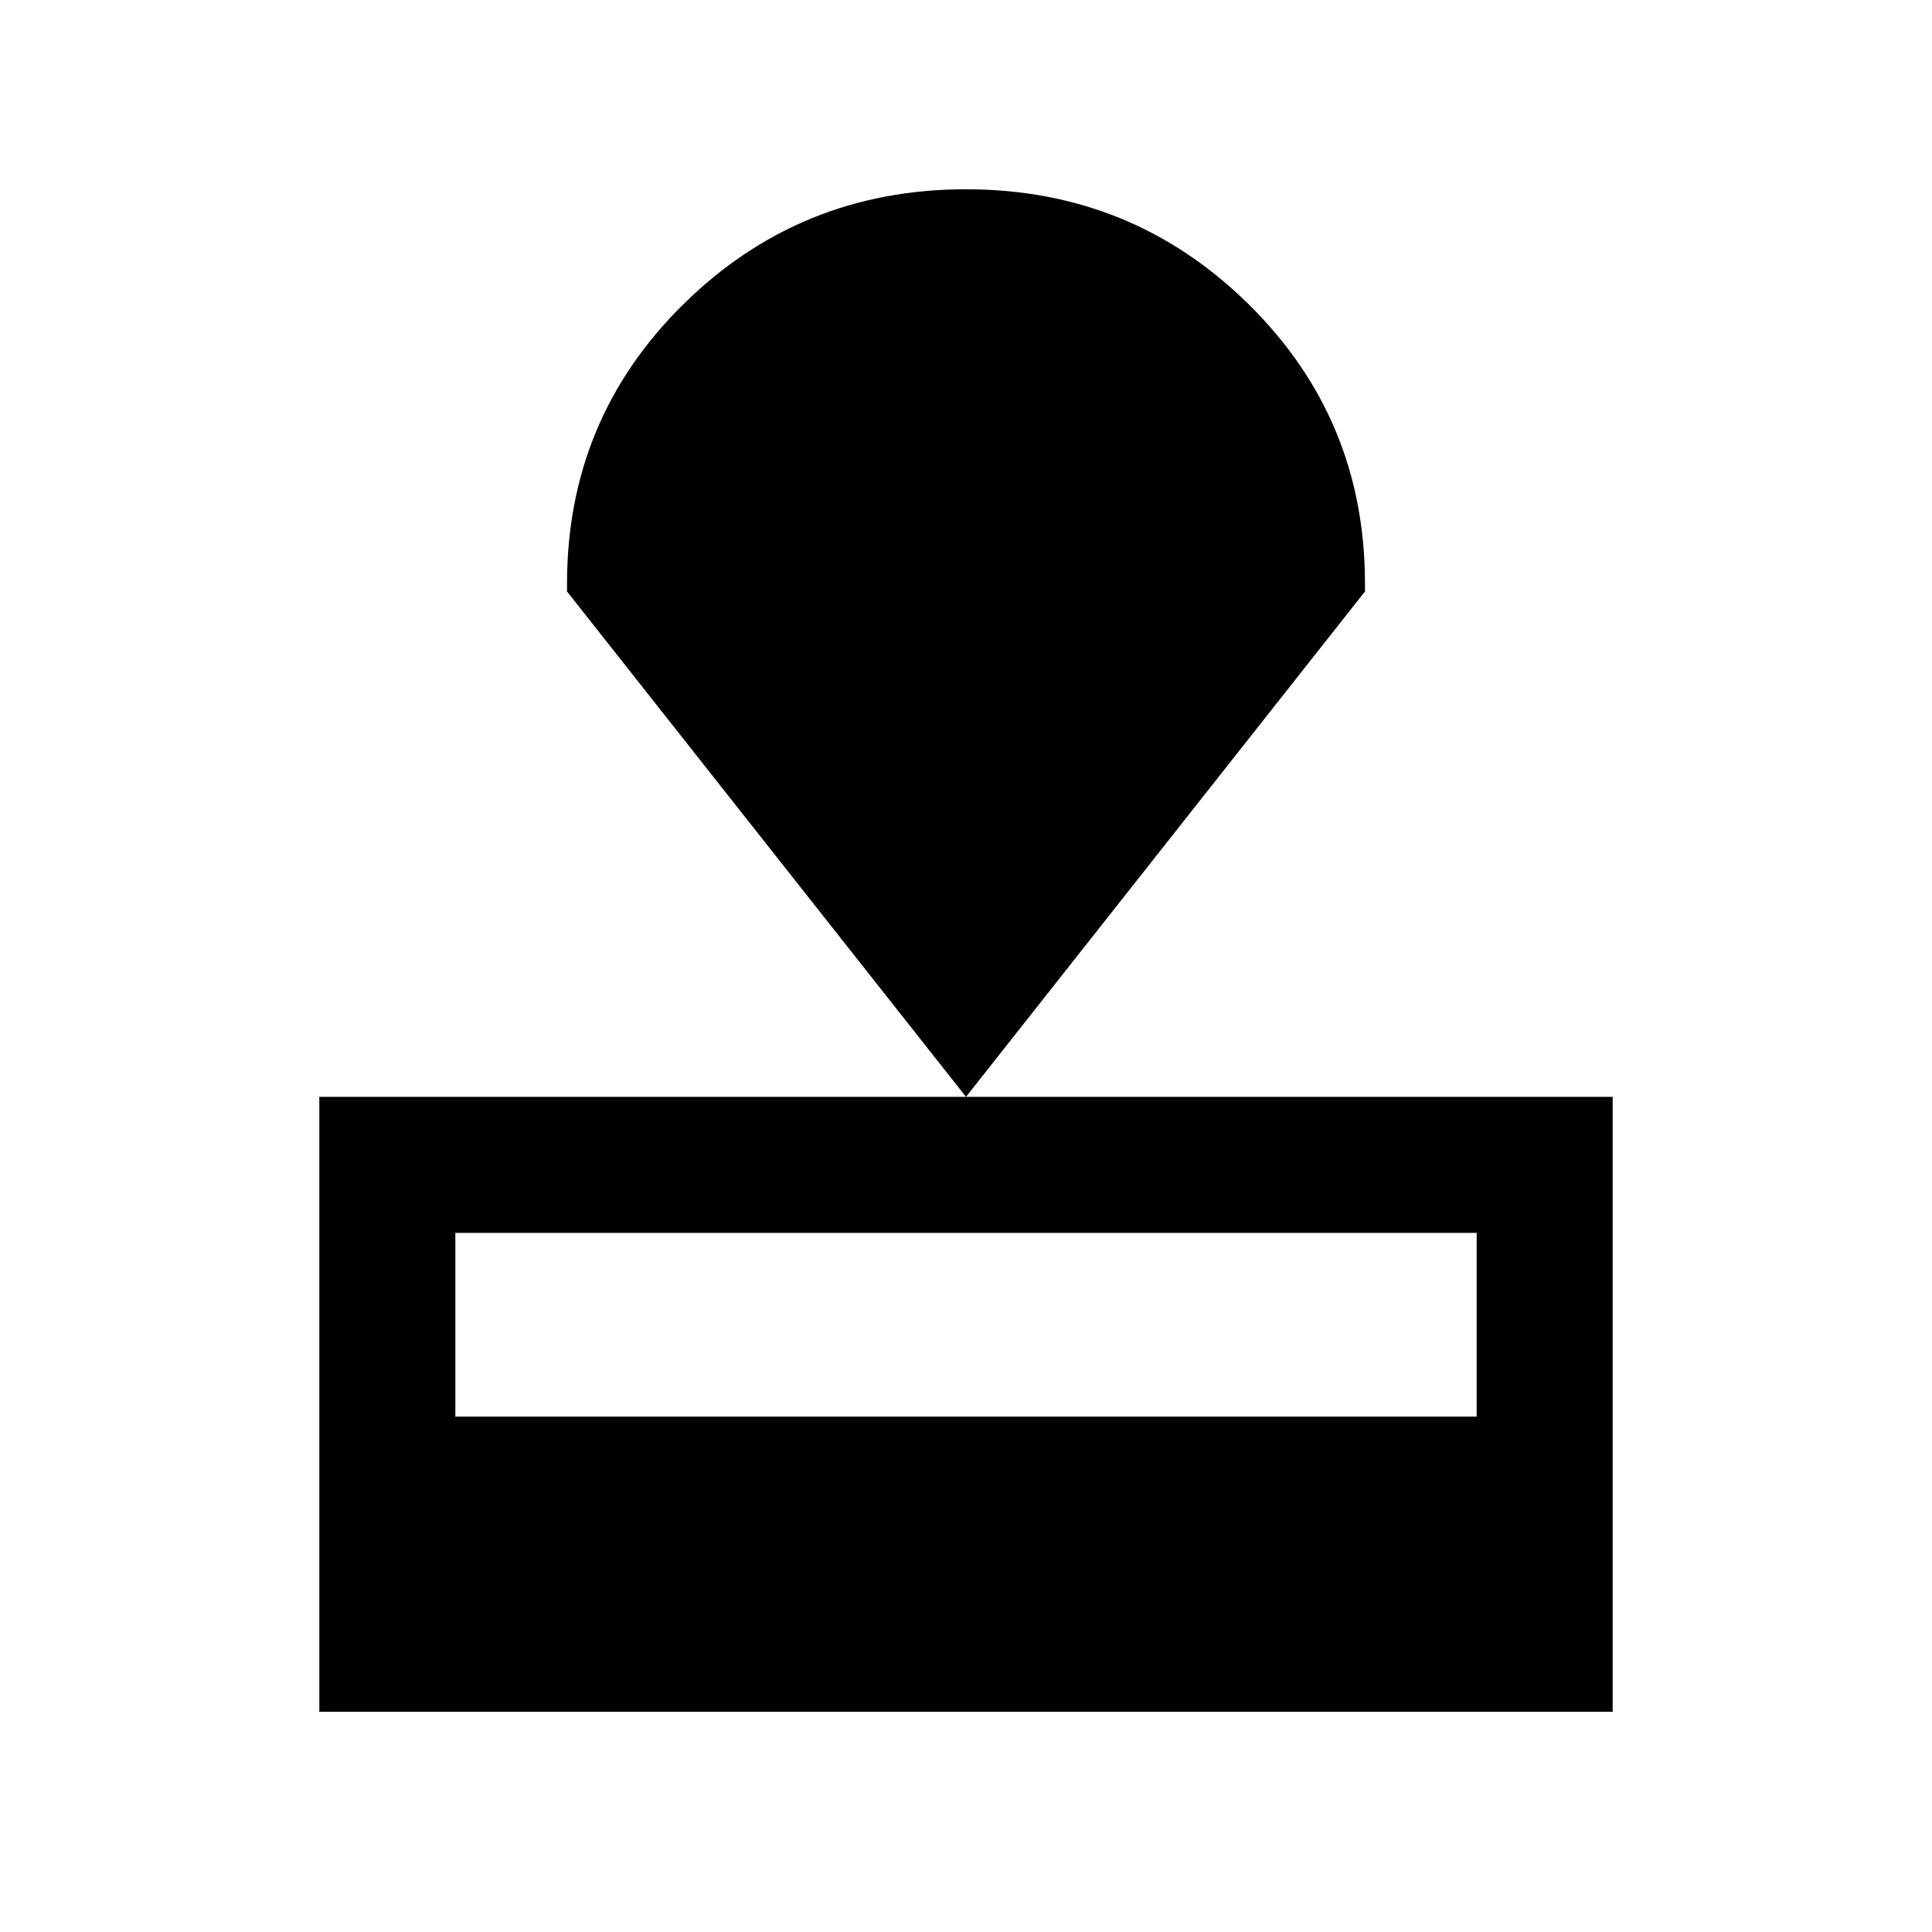 <svg xmlns="http://www.w3.org/2000/svg" height="40" viewBox="0 -960 960 960" width="40"><path d="M158.67-109.44v-305.54h642.66v305.54H158.67Zm67.59-146.67h507.48v-91.28H226.26v91.28ZM480-414.98 281.75-666.1v-3.85q0-81.92 57.91-138.96 57.92-57.04 140.34-57.04t140.34 57.04q57.91 57.04 57.91 138.96v3.85L480-414.98Z"/></svg>